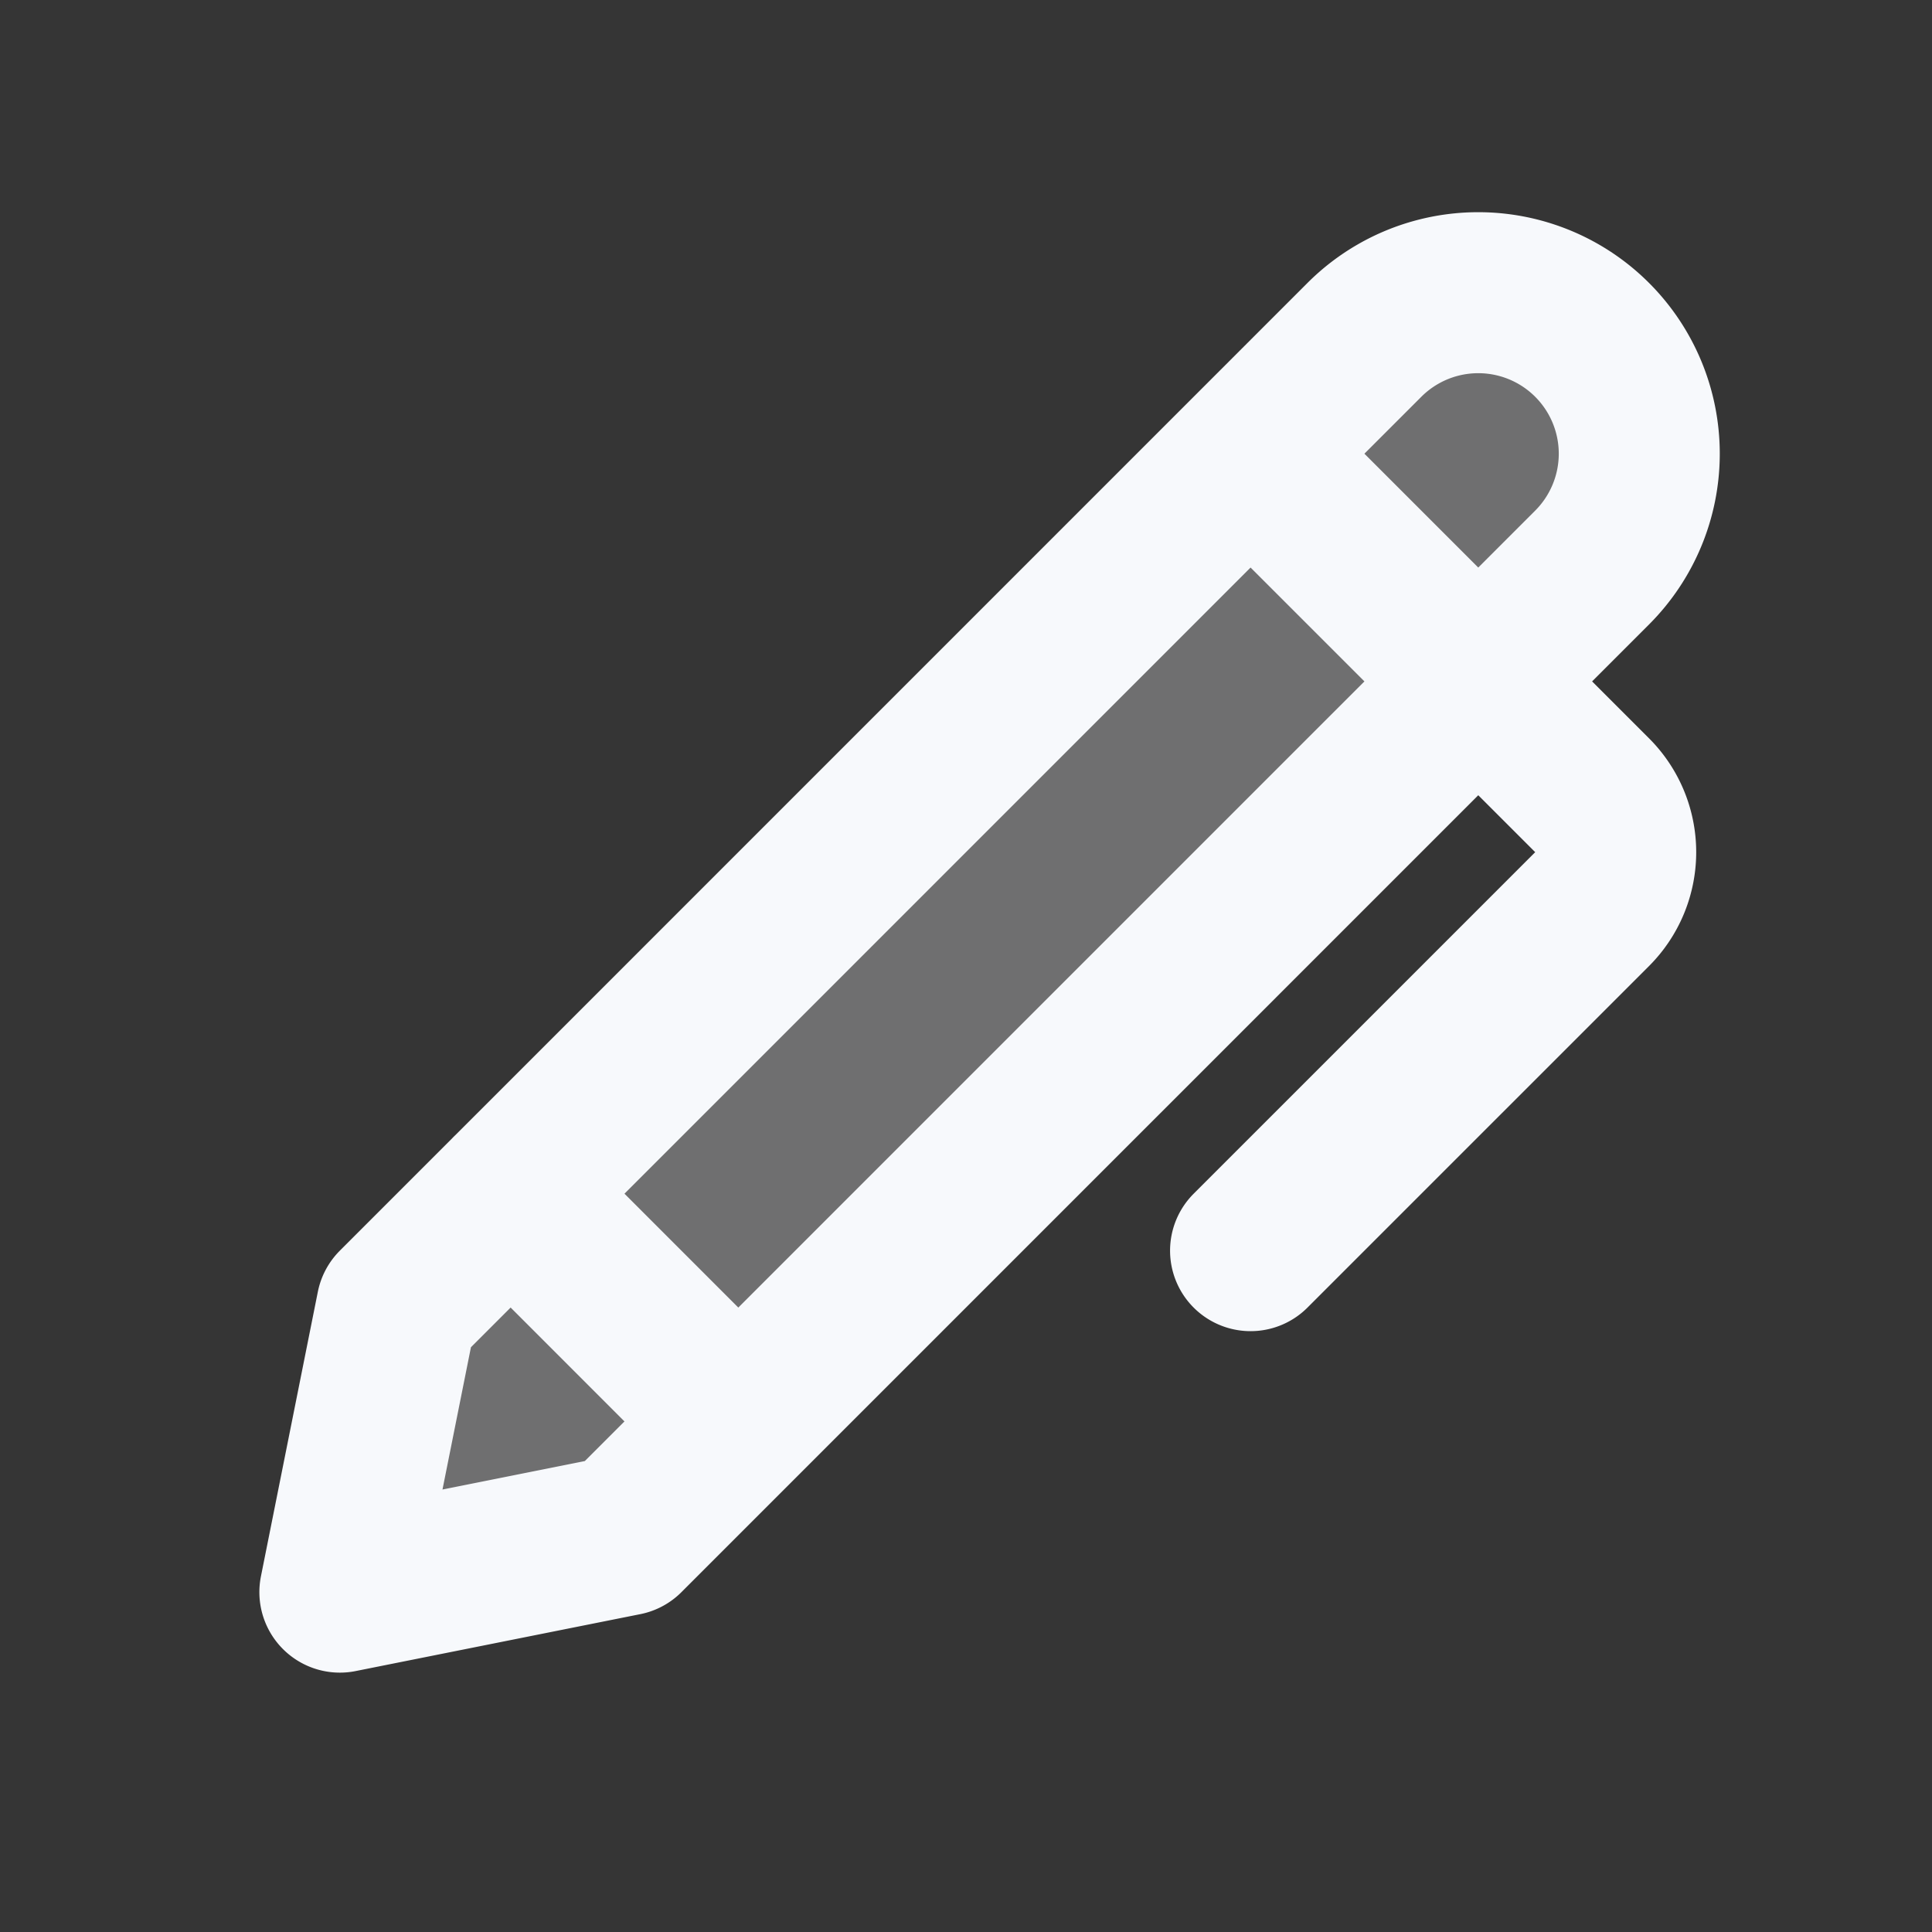 <svg xmlns="http://www.w3.org/2000/svg" width="24" height="24" fill="none"><rect width="100%" height="100%" fill="#333333" stroke="none"/><path fill="#fff" fill-opacity=".01" d="M24 0v24H0V0z"/><path fill="#F7F9FC" d="M19.778 7.05a2 2 0 1 0-2.828-2.828L4.929 16.242l-.707 3.536 3.535-.707z" opacity=".3"/><path stroke="#F7F9FC" stroke-linecap="round" stroke-linejoin="round" stroke-width="2" d="m6.343 14.828 2.828 2.829m6.364-12.021 4.243 4.243a1 1 0 0 1 0 1.414l-4.243 4.243m-10.606.707 12.02-12.021a2 2 0 0 1 2.829 0v0a2 2 0 0 1 0 2.828L7.758 19.071l-3.536.707z"/></svg>